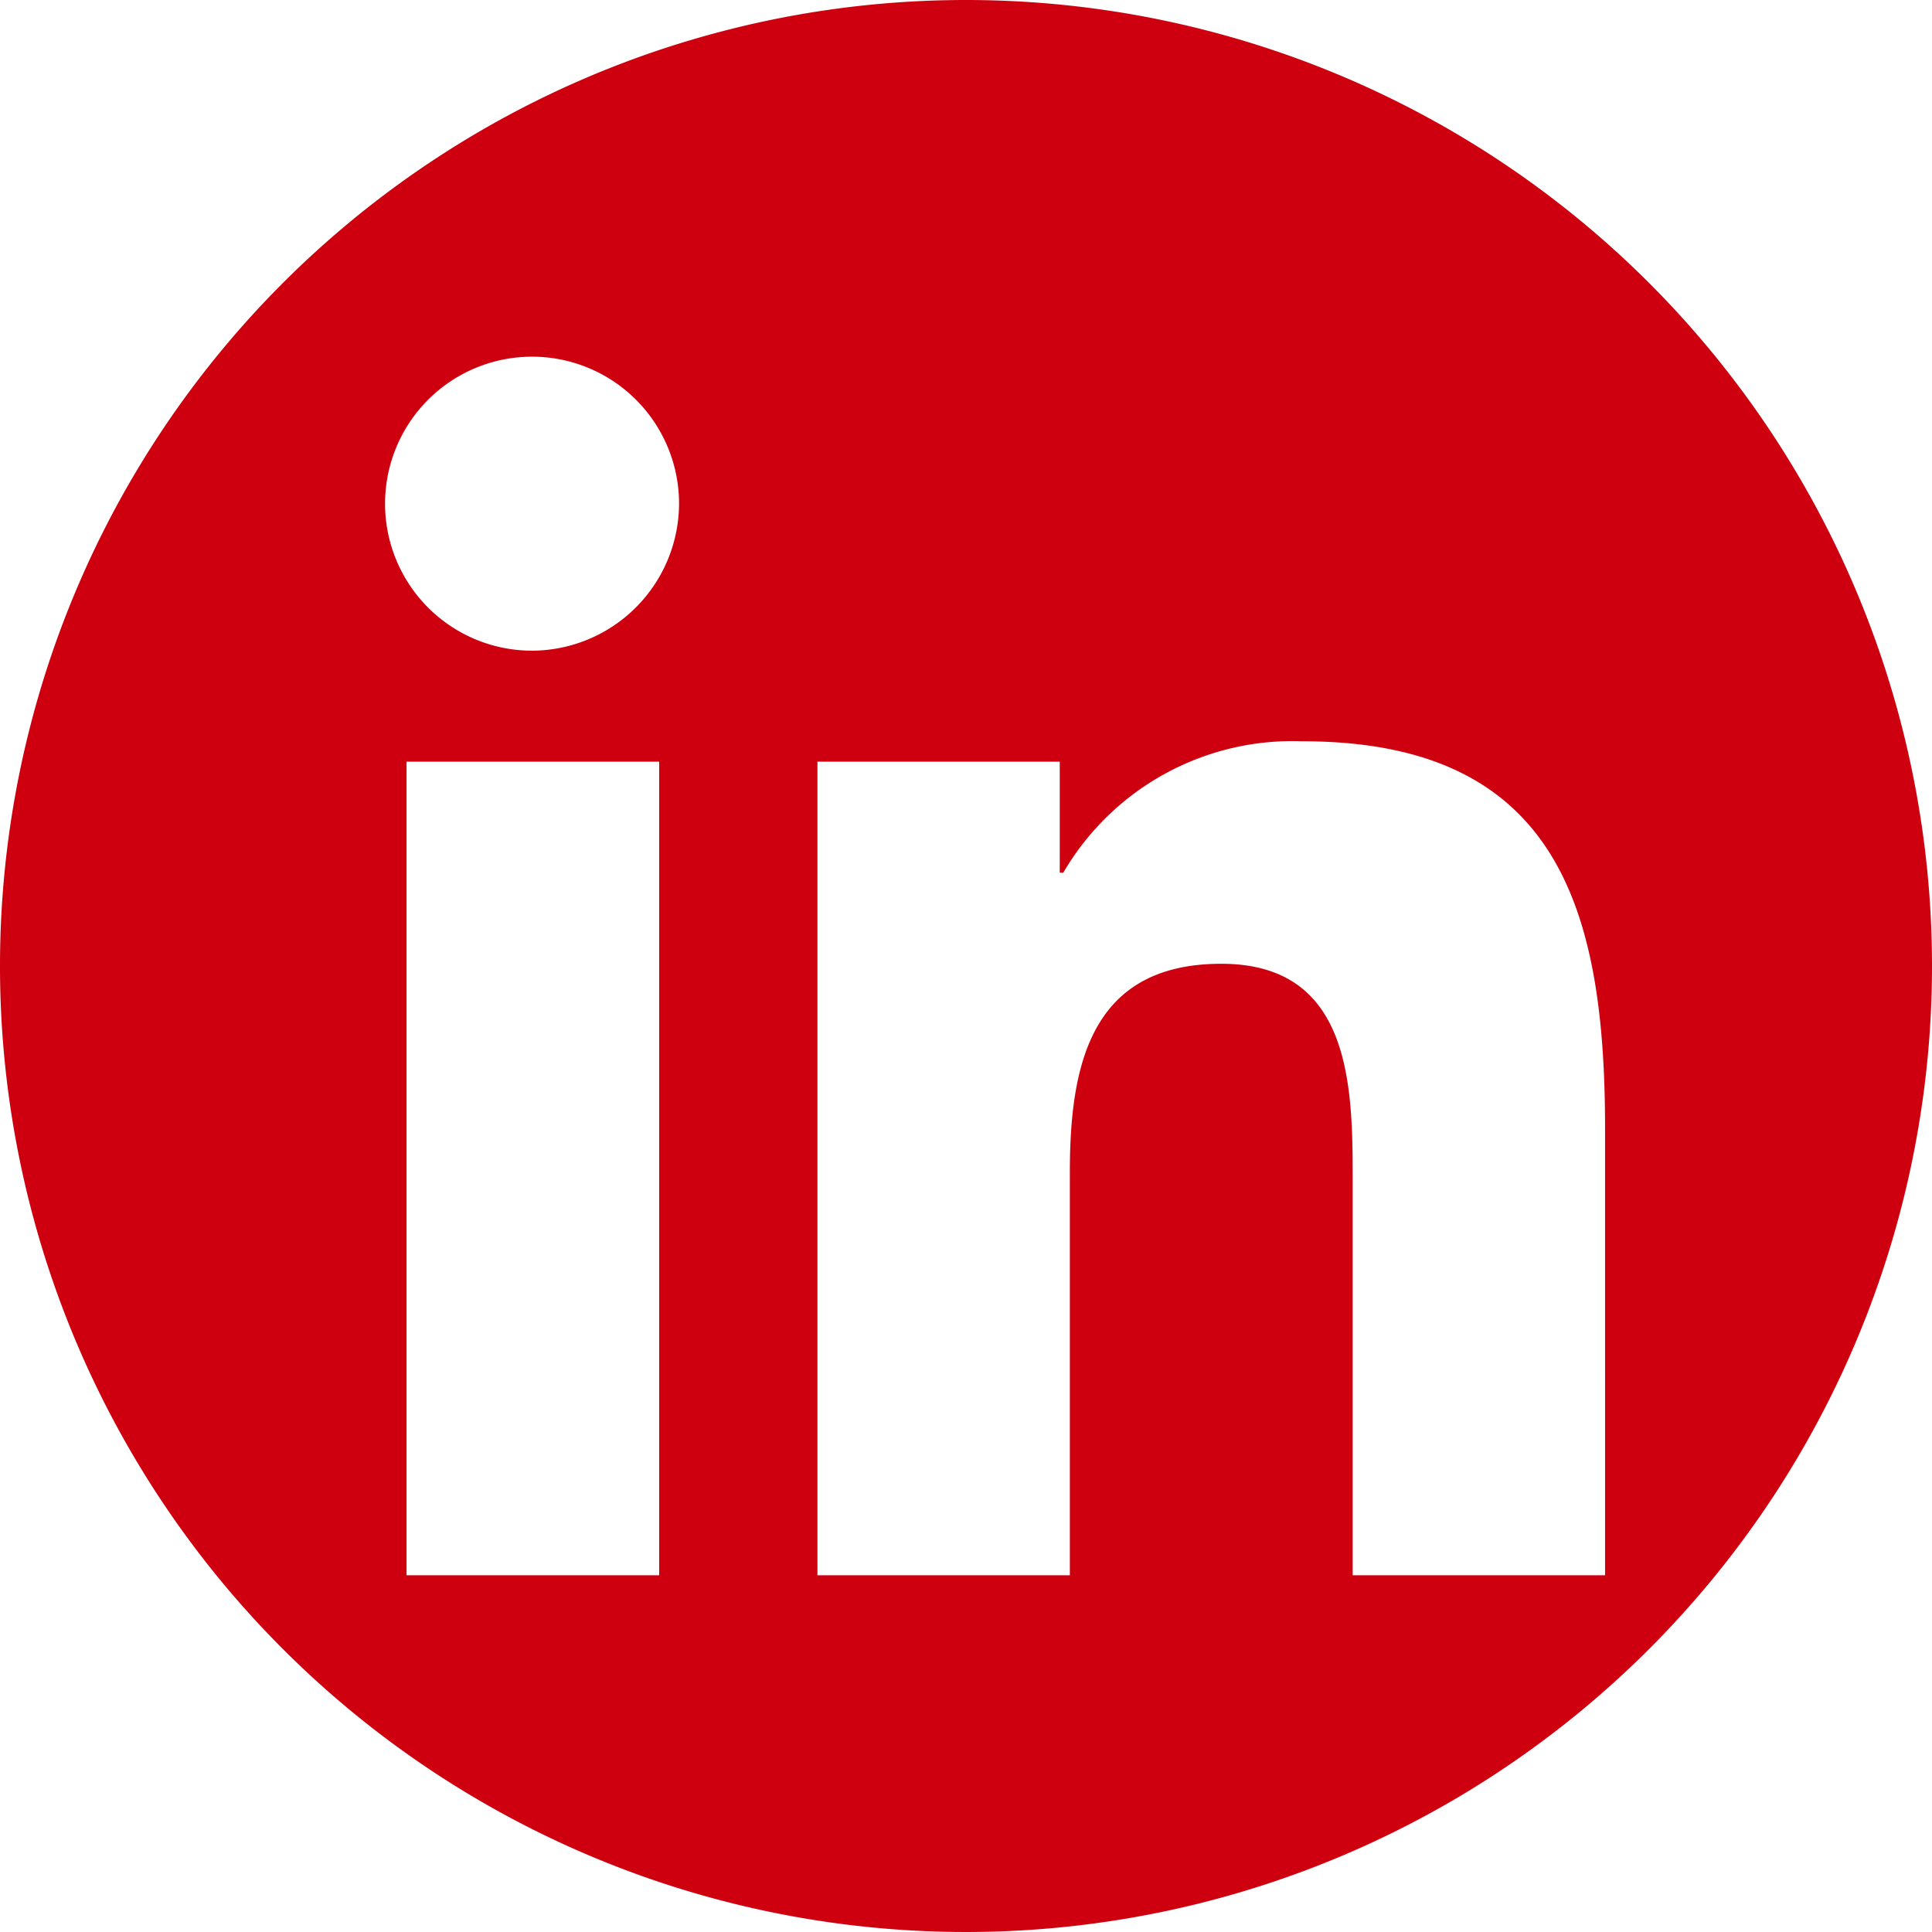 <svg xmlns="http://www.w3.org/2000/svg" width="49.562" height="49.562" viewBox="0 0 49.562 49.562">
  <path id="Path_1966" data-name="Path 1966" d="M524.741,3573.039a24.781,24.781,0,1,0,24.781,24.781A24.781,24.781,0,0,0,524.741,3573.039Zm-7.871,40.411h-6.481v-20.871h6.481Zm-3.244-23.719a3.771,3.771,0,1,1,3.754-3.789A3.785,3.785,0,0,1,513.626,3589.731Zm27.509,23.719h-6.474v-10.16c0-2.421-.049-5.527-3.37-5.527-3.37,0-3.886,2.631-3.886,5.353v10.334H520.93v-20.871h6.216v2.847h.091a6.81,6.81,0,0,1,6.133-3.371c6.559,0,7.765,4.32,7.765,9.93Z" transform="translate(-499.96 -3573.039)" fill="#ce000f"/>
</svg>

